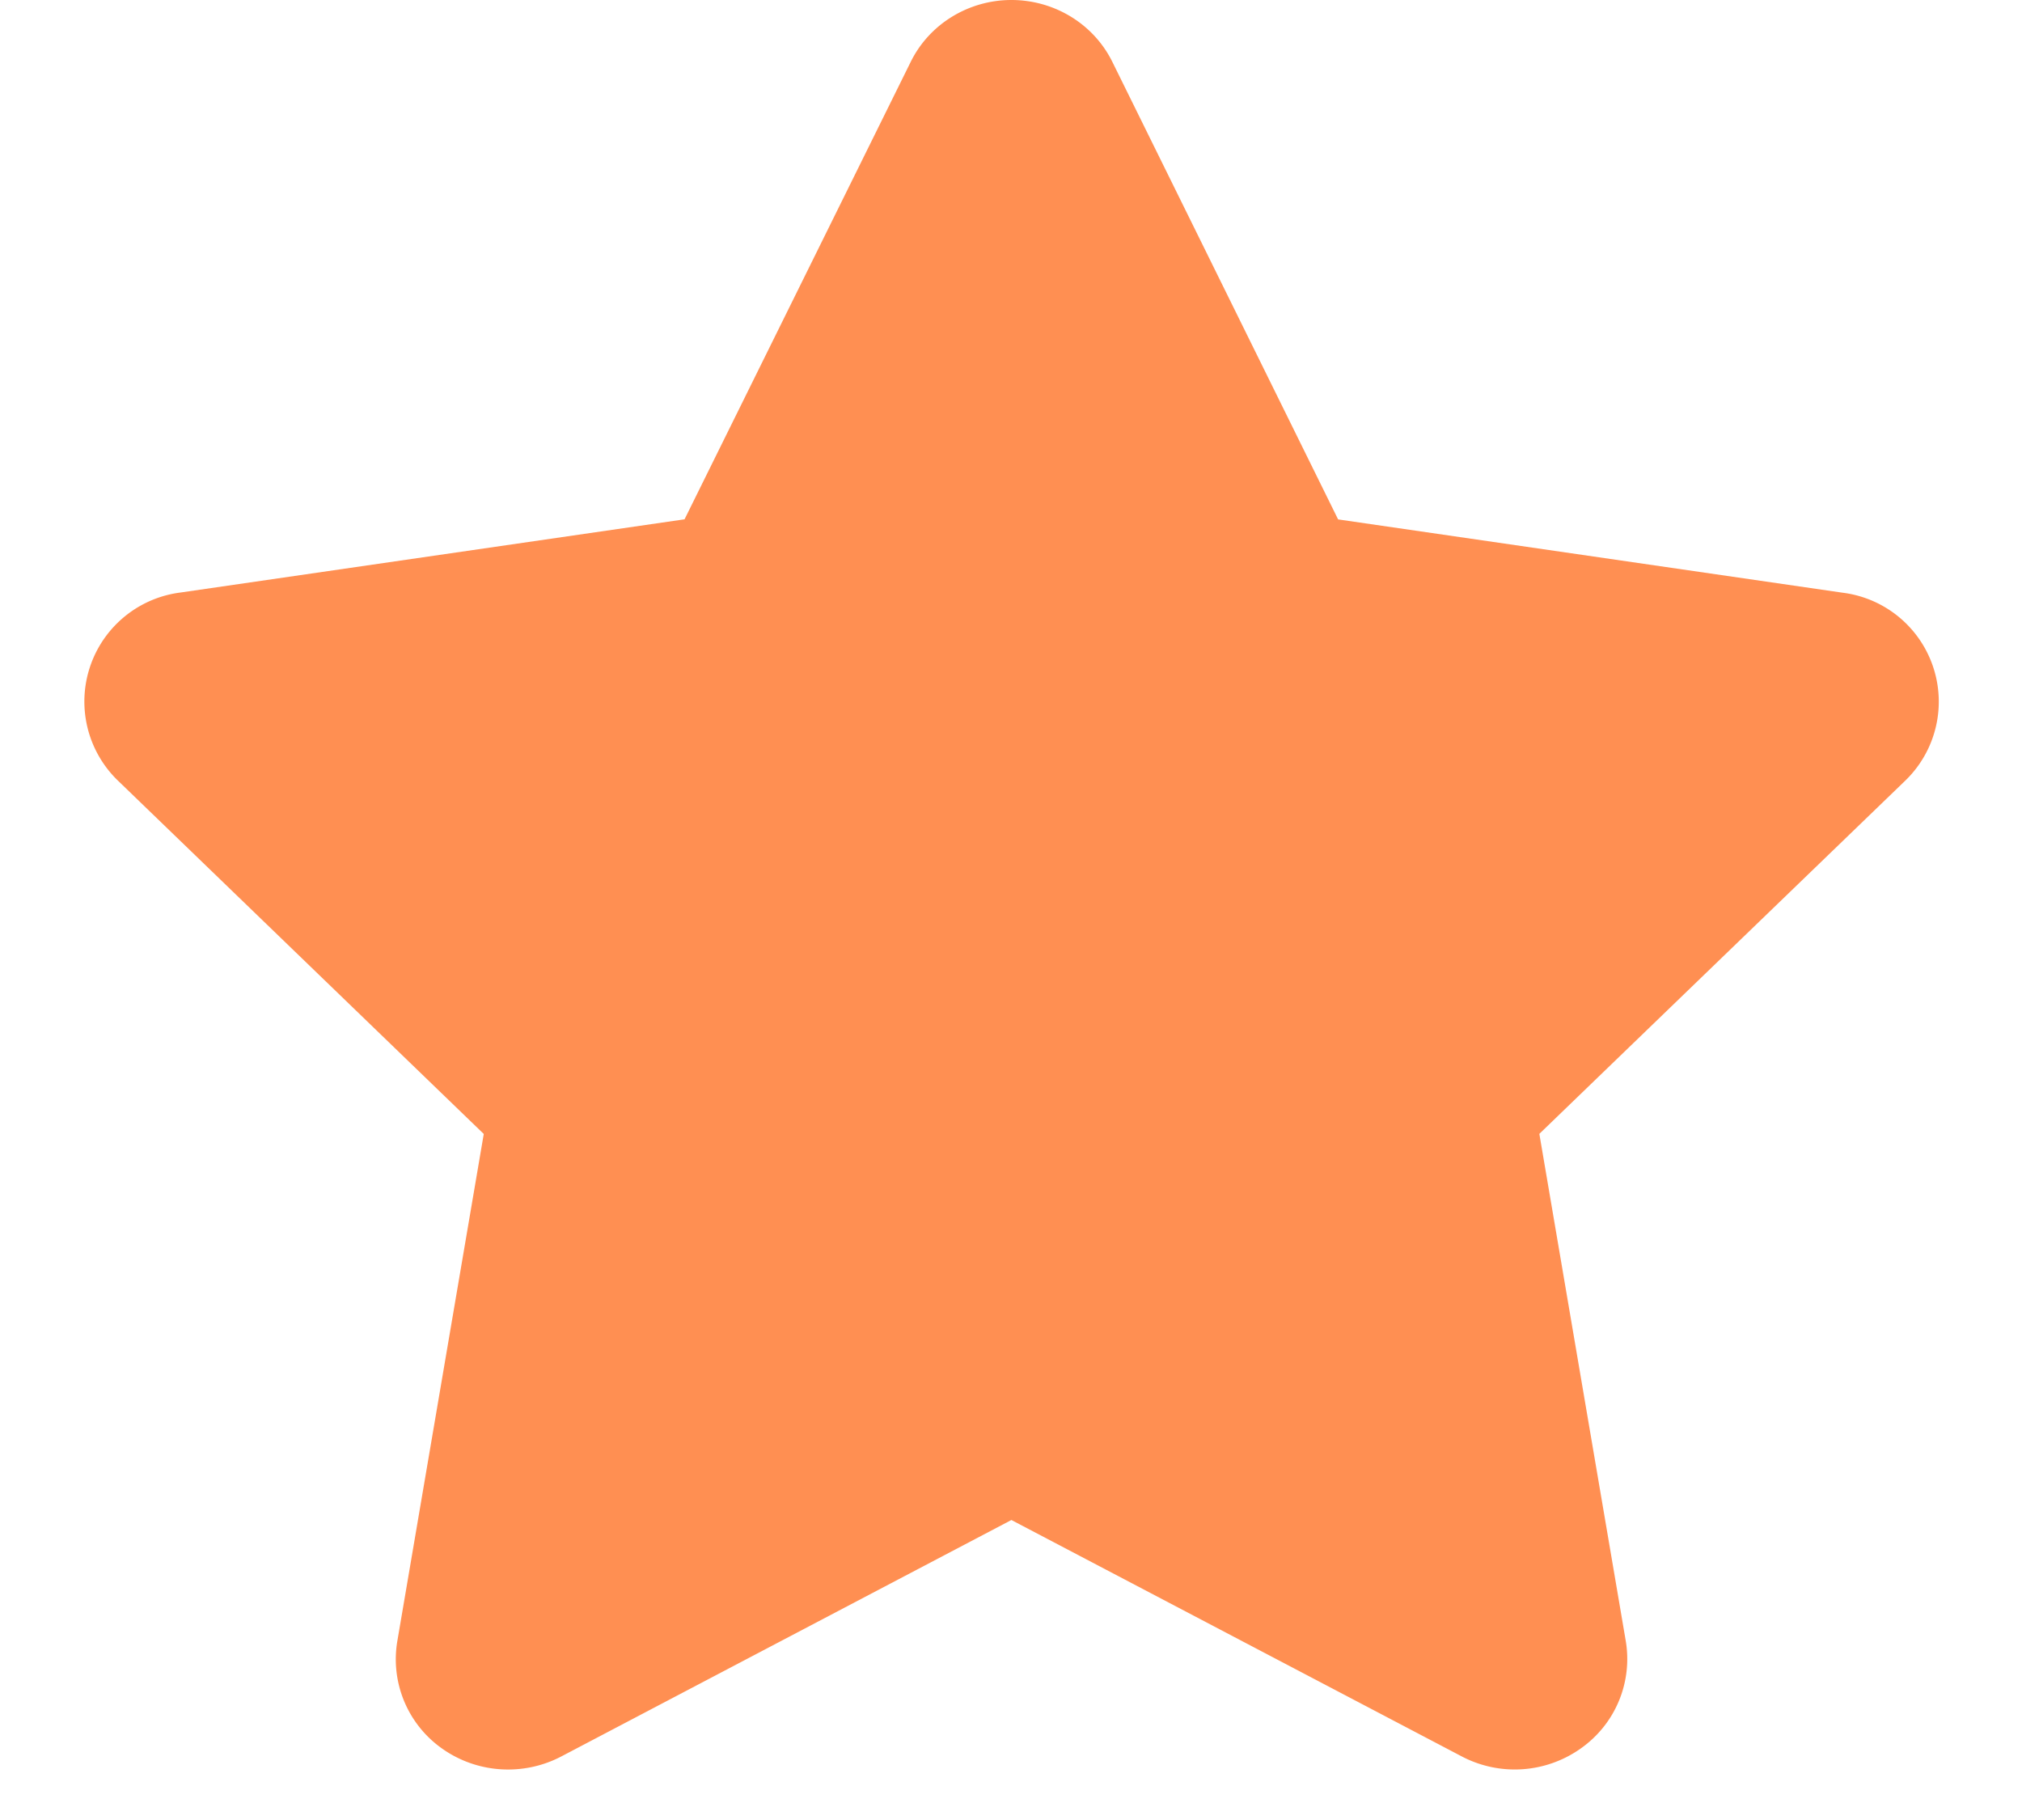 <svg width="20" height="18" fill="none" xmlns="http://www.w3.org/2000/svg"><path d="m13.236 5.137 4.99.725a1.086 1.086 0 0 1 .618 1.86l-3.618 3.492.854 5.011c.07.41-.1.827-.448 1.07a1.128 1.128 0 0 1-1.17.078l-4.458-2.34-4.455 2.34c-.375.195-.83.165-1.174-.078a1.08 1.08 0 0 1-.444-1.07l.854-5.01L1.166 7.72a1.087 1.087 0 0 1 .62-1.86l4.985-.724L9.007.614C9.191.238 9.58 0 10.004 0c.427 0 .816.239 1 .615l2.232 4.523Z" fill="#FF8F52"/></svg>